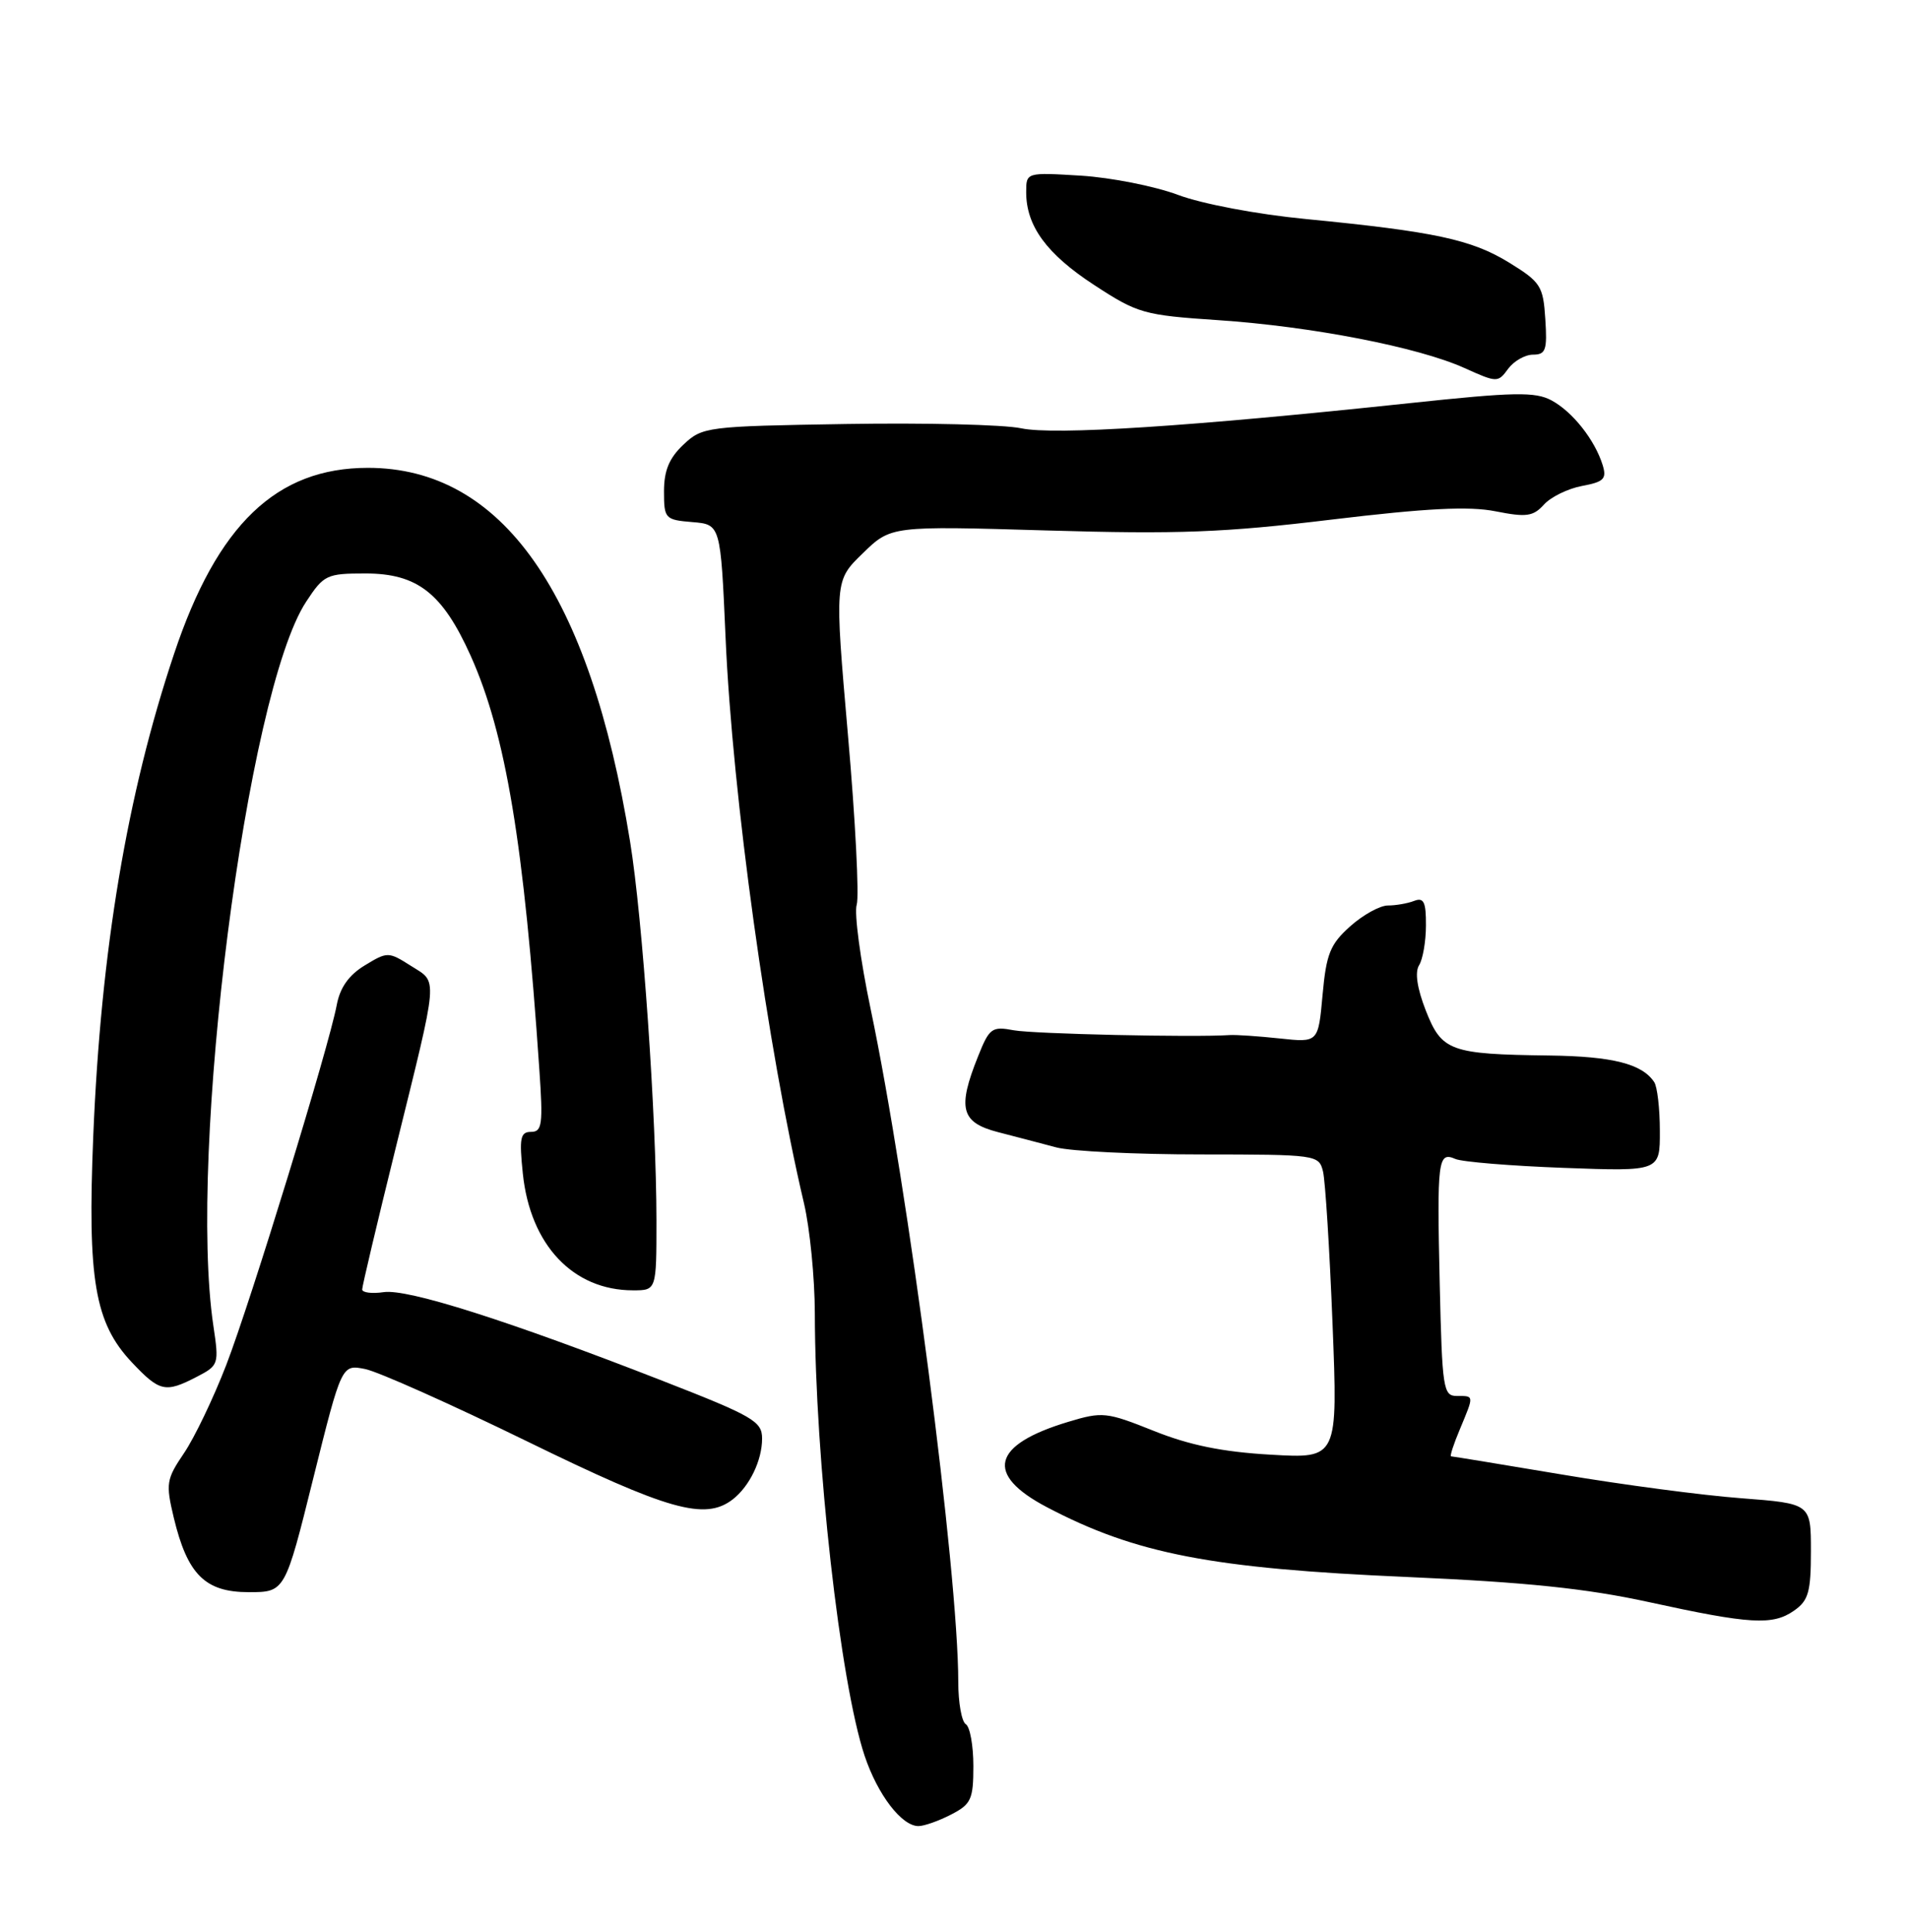 <?xml version="1.0" encoding="UTF-8" standalone="no"?>
<!DOCTYPE svg PUBLIC "-//W3C//DTD SVG 1.1//EN" "http://www.w3.org/Graphics/SVG/1.1/DTD/svg11.dtd" >
<svg xmlns="http://www.w3.org/2000/svg" xmlns:xlink="http://www.w3.org/1999/xlink" version="1.1" viewBox="0 0 253 256">
 <g >
 <path fill="currentColor"
d=" M 126.05 240.47 C 128.71 239.10 129.00 238.46 129.00 234.03 C 129.00 231.33 128.55 228.84 128.00 228.50 C 127.45 228.16 127.00 225.65 127.00 222.92 C 127.00 208.37 120.37 157.42 115.38 133.69 C 114.02 127.20 113.19 120.99 113.54 119.89 C 113.88 118.79 113.37 108.68 112.38 97.43 C 110.60 76.96 110.60 76.96 114.34 73.33 C 118.08 69.69 118.08 69.69 138.79 70.30 C 156.15 70.81 162.25 70.58 176.47 68.86 C 189.04 67.35 194.67 67.06 198.20 67.76 C 202.29 68.57 203.19 68.45 204.62 66.87 C 205.53 65.86 207.80 64.75 209.67 64.40 C 212.57 63.86 212.96 63.46 212.40 61.63 C 211.36 58.29 208.41 54.56 205.62 53.06 C 203.45 51.90 200.67 51.95 186.79 53.43 C 157.64 56.53 139.73 57.69 135.34 56.76 C 133.05 56.27 122.63 56.02 112.17 56.19 C 93.63 56.49 93.09 56.56 90.58 58.92 C 88.69 60.70 88.00 62.36 88.00 65.11 C 88.00 68.74 88.14 68.89 91.75 69.19 C 95.50 69.50 95.50 69.50 96.16 84.50 C 97.07 105.44 101.72 138.97 106.56 159.50 C 107.33 162.80 107.98 169.35 107.99 174.05 C 108.02 193.41 111.35 223.01 114.59 232.69 C 116.32 237.85 119.50 242.00 121.72 242.00 C 122.48 242.00 124.43 241.31 126.05 240.47 Z  M 237.78 213.44 C 239.68 212.11 240.00 210.96 240.00 205.57 C 240.00 199.26 240.00 199.26 230.75 198.55 C 225.66 198.17 215.01 196.76 207.07 195.42 C 199.14 194.09 192.49 193.00 192.31 193.00 C 192.12 193.00 192.65 191.37 193.49 189.38 C 195.37 184.86 195.39 185.00 193.07 185.00 C 191.27 185.00 191.13 184.03 190.81 170.25 C 190.43 153.69 190.57 152.58 192.88 153.59 C 193.77 153.98 200.24 154.51 207.25 154.77 C 220.00 155.24 220.00 155.24 219.98 149.87 C 219.98 146.92 219.64 144.00 219.23 143.40 C 217.62 140.98 213.72 139.99 205.32 139.88 C 192.17 139.71 191.08 139.31 188.96 133.92 C 187.81 130.97 187.49 128.84 188.07 127.92 C 188.56 127.14 188.98 124.76 188.98 122.64 C 189.00 119.53 188.69 118.90 187.42 119.39 C 186.55 119.73 184.98 120.00 183.93 120.00 C 182.89 120.00 180.64 121.24 178.94 122.76 C 176.29 125.13 175.77 126.41 175.28 131.85 C 174.71 138.17 174.71 138.17 169.60 137.62 C 166.80 137.32 163.82 137.12 163.00 137.17 C 158.15 137.50 137.00 137.02 134.37 136.54 C 131.45 135.99 131.12 136.23 129.62 140.00 C 126.86 146.88 127.35 148.76 132.25 150.03 C 134.59 150.63 138.07 151.55 140.00 152.06 C 141.93 152.57 150.54 152.99 159.14 152.99 C 174.53 153.00 174.79 153.04 175.34 155.25 C 175.64 156.49 176.21 165.55 176.60 175.40 C 177.31 193.30 177.31 193.30 168.41 192.78 C 162.03 192.42 157.63 191.52 152.92 189.63 C 146.64 187.12 146.11 187.06 141.57 188.43 C 131.44 191.48 130.47 195.39 138.75 199.74 C 150.51 205.92 160.54 207.86 186.50 208.99 C 202.26 209.68 210.25 210.51 218.50 212.31 C 231.99 215.26 234.94 215.43 237.78 213.44 Z  M 41.52 195.90 C 45.28 180.81 45.28 180.81 48.39 181.43 C 50.10 181.77 59.77 186.09 69.87 191.02 C 88.57 200.16 93.42 201.53 97.09 198.72 C 99.33 196.99 101.00 193.55 101.00 190.64 C 101.00 188.36 99.83 187.68 87.75 182.97 C 67.40 175.03 54.02 170.77 50.85 171.24 C 49.28 171.47 48.00 171.30 48.00 170.88 C 48.00 170.45 49.98 162.09 52.40 152.30 C 58.20 128.81 58.07 130.30 54.46 128.00 C 51.48 126.11 51.35 126.11 48.34 127.94 C 46.23 129.22 45.06 130.88 44.63 133.18 C 43.57 138.80 33.27 172.37 29.99 180.88 C 28.30 185.26 25.78 190.52 24.39 192.57 C 22.04 196.04 21.95 196.60 23.03 201.13 C 24.84 208.67 27.19 211.00 32.96 211.00 C 37.77 211.00 37.77 211.00 41.52 195.90 Z  M 26.08 182.46 C 28.99 180.95 29.04 180.80 28.28 175.71 C 24.87 152.88 32.69 91.74 40.57 79.75 C 42.91 76.18 43.29 76.00 48.44 76.00 C 55.32 76.00 58.65 78.61 62.38 86.91 C 67.03 97.28 69.45 111.82 71.48 141.75 C 71.98 149.00 71.85 150.00 70.38 150.00 C 68.96 150.00 68.80 150.81 69.29 155.52 C 70.27 164.98 75.94 171.00 83.90 171.00 C 87.00 171.00 87.00 171.00 87.00 161.75 C 86.99 148.02 85.17 121.75 83.50 111.50 C 78.16 78.55 66.55 62.00 48.76 62.00 C 36.64 62.00 28.80 69.51 23.08 86.62 C 16.83 105.29 13.37 125.94 12.36 150.54 C 11.58 169.62 12.55 175.32 17.48 180.55 C 21.16 184.45 21.91 184.62 26.08 182.46 Z  M 203.18 47.00 C 204.86 47.00 205.07 46.38 204.80 42.29 C 204.52 37.90 204.19 37.38 200.00 34.80 C 195.04 31.75 190.13 30.69 173.10 29.03 C 166.57 28.40 159.30 27.02 156.10 25.82 C 153.02 24.67 147.24 23.53 143.25 23.28 C 136.00 22.84 136.00 22.84 136.00 25.47 C 136.00 29.95 138.71 33.66 145.01 37.77 C 150.78 41.54 151.57 41.77 161.46 42.43 C 173.81 43.26 187.95 46.00 194.08 48.77 C 198.40 50.72 198.53 50.72 199.87 48.88 C 200.63 47.85 202.11 47.00 203.18 47.00 Z "/>
</g>
</svg>